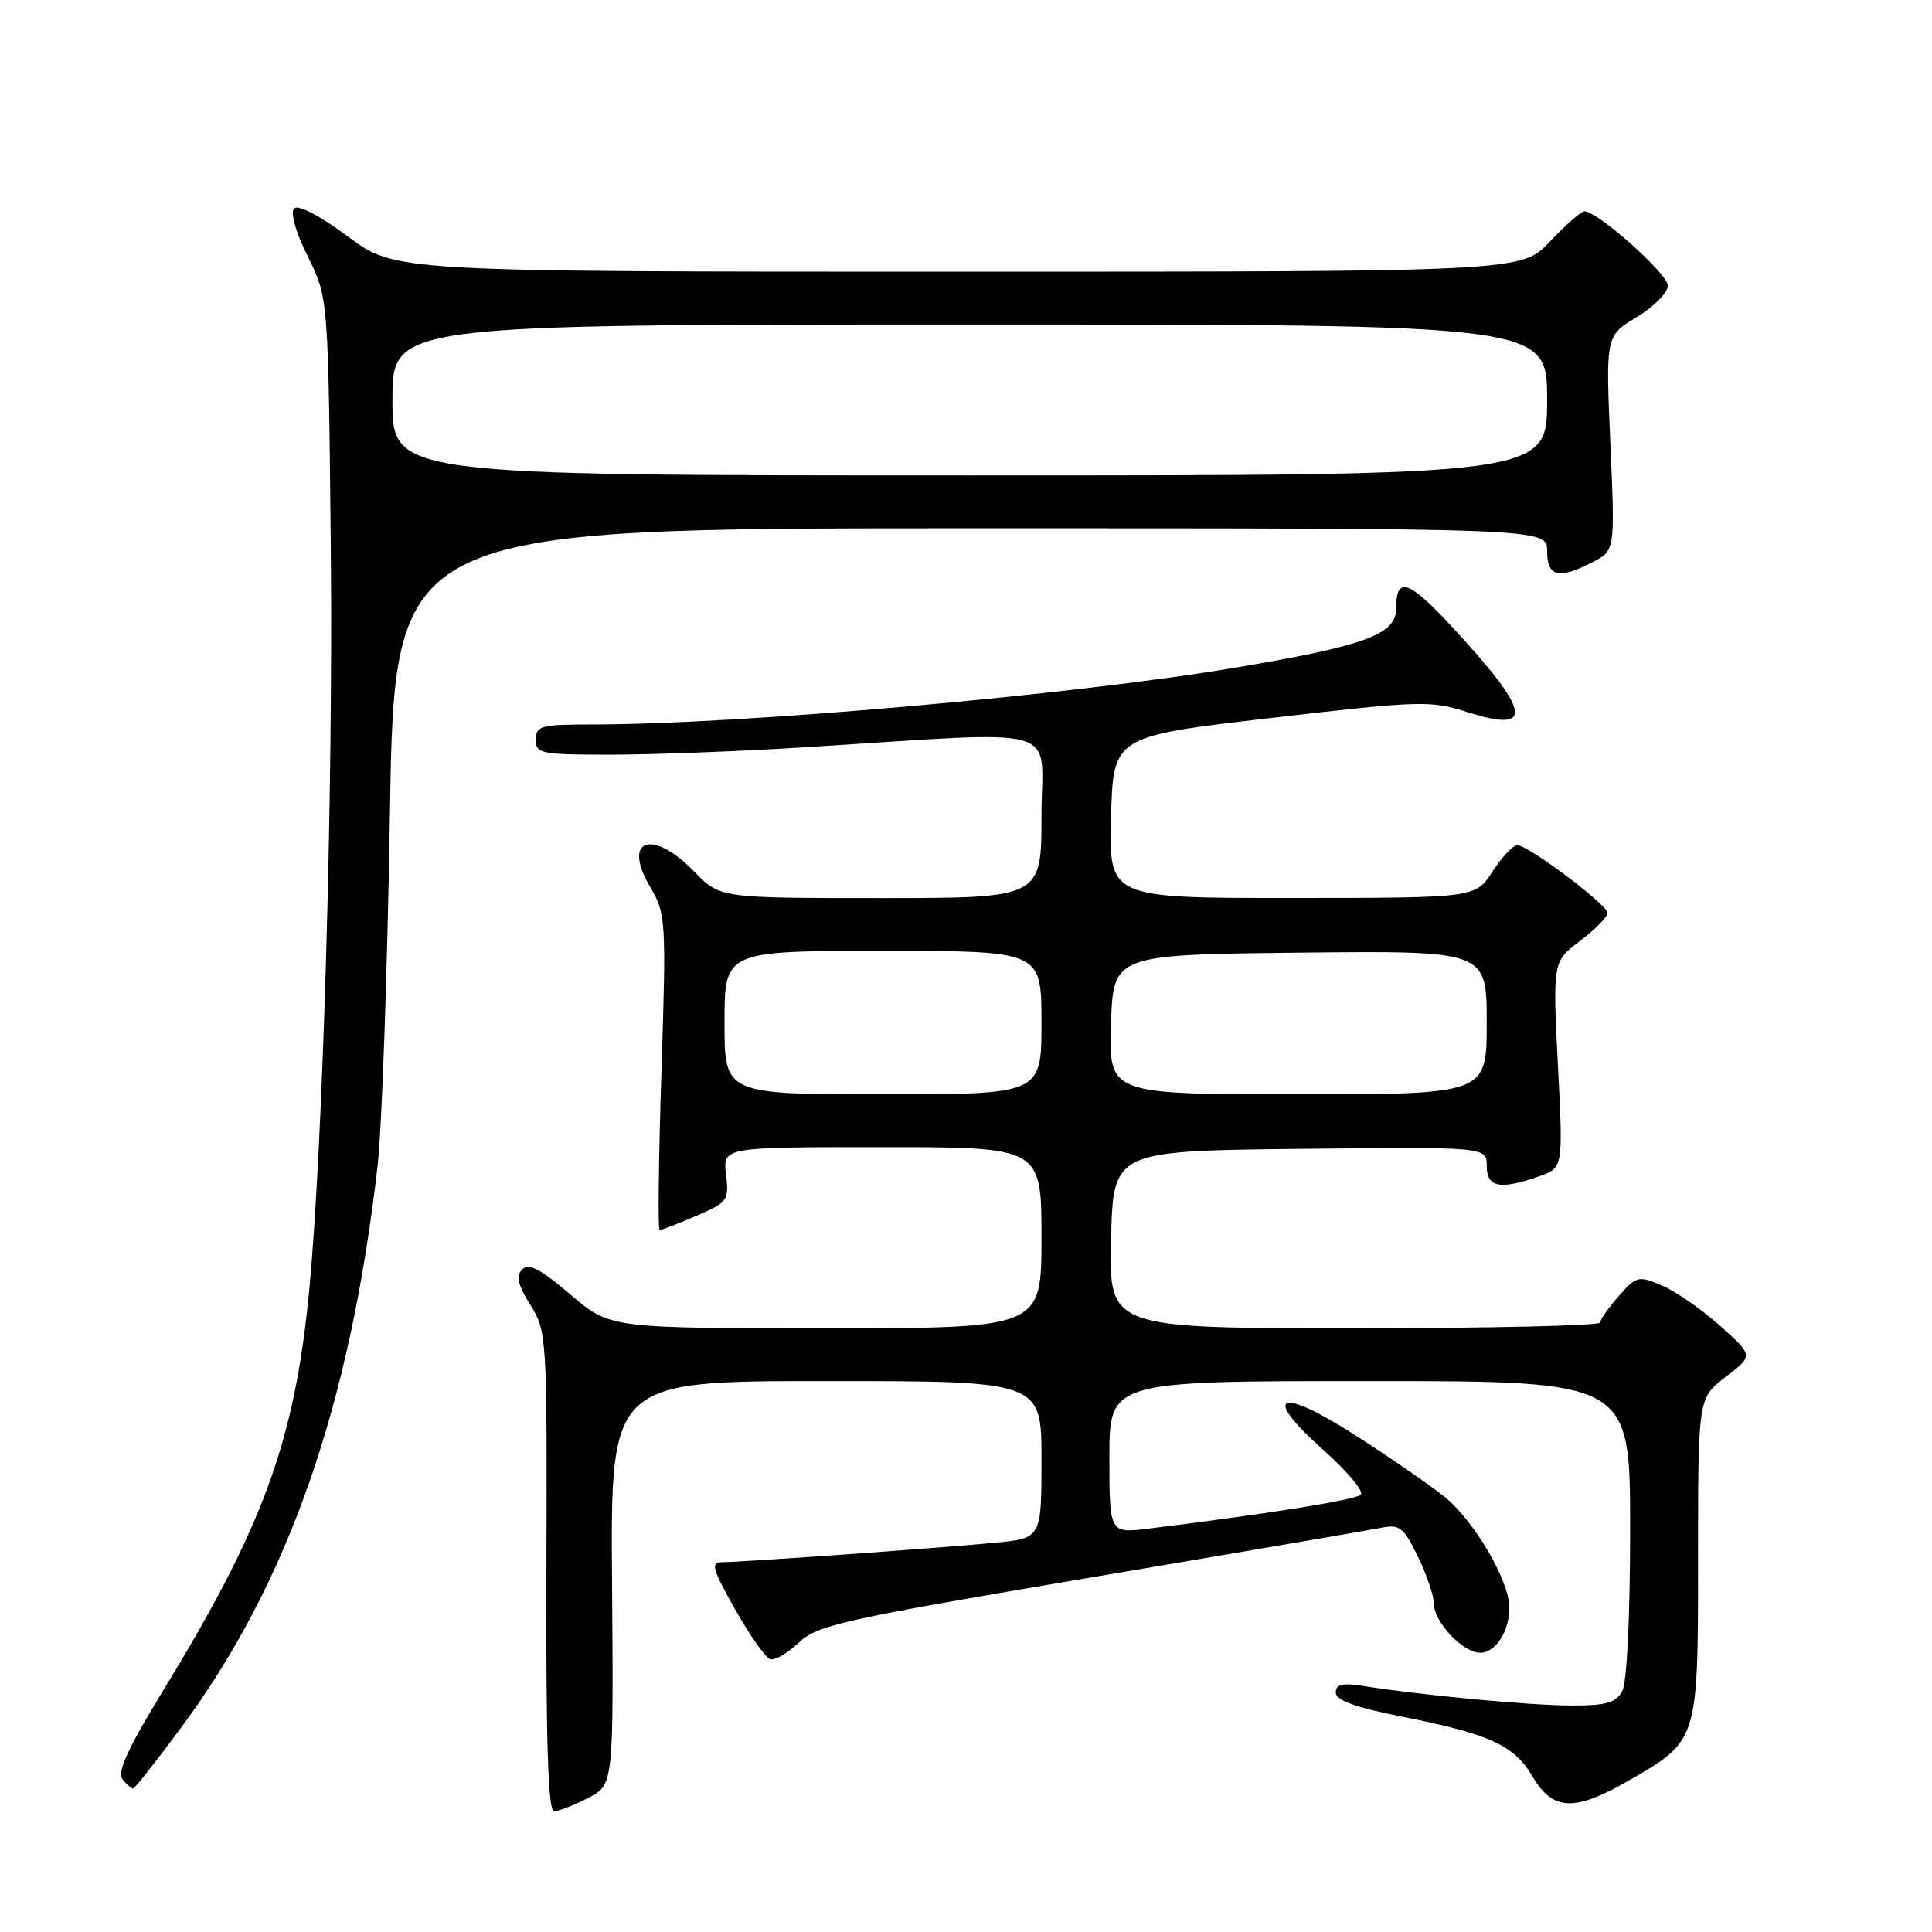 <?xml version="1.0" encoding="UTF-8" standalone="no"?>
<!DOCTYPE svg PUBLIC "-//W3C//DTD SVG 1.1//EN" "http://www.w3.org/Graphics/SVG/1.1/DTD/svg11.dtd" >
<svg xmlns="http://www.w3.org/2000/svg" xmlns:xlink="http://www.w3.org/1999/xlink" version="1.1" viewBox="0 0 256 256">
 <g >
 <path fill="currentColor"
d=" M 77.90 238.25 C 81.30 236.50 81.30 236.50 81.10 209.75 C 80.89 183.00 80.89 183.00 109.44 183.00 C 138.00 183.00 138.00 183.00 138.00 193.42 C 138.00 203.84 138.00 203.84 131.75 204.43 C 124.30 205.14 98.26 206.99 95.69 207.00 C 94.13 207.00 94.36 207.85 97.40 213.24 C 99.33 216.66 101.42 219.64 102.04 219.85 C 102.65 220.05 104.36 219.07 105.83 217.67 C 108.28 215.33 111.52 214.61 144.50 209.03 C 164.30 205.69 181.69 202.71 183.13 202.42 C 185.45 201.96 186.02 202.42 187.88 206.26 C 189.05 208.67 190.00 211.47 190.00 212.50 C 190.00 214.93 193.84 219.00 196.14 219.00 C 198.16 219.00 200.00 216.16 200.00 213.03 C 200.00 209.43 195.26 201.37 191.29 198.24 C 189.21 196.59 183.91 192.95 179.53 190.14 C 169.38 183.65 167.08 184.75 175.36 192.14 C 178.53 194.96 180.76 197.63 180.31 198.06 C 179.60 198.75 167.99 200.60 152.25 202.54 C 147.00 203.19 147.00 203.19 147.00 193.09 C 147.00 183.00 147.00 183.00 181.50 183.00 C 216.00 183.00 216.00 183.00 216.00 202.57 C 216.00 214.14 215.58 222.92 214.96 224.07 C 214.13 225.63 212.85 226.00 208.21 225.99 C 202.75 225.98 188.68 224.66 180.75 223.42 C 177.87 222.96 177.00 223.16 177.00 224.28 C 177.00 225.30 179.57 226.23 185.75 227.46 C 197.44 229.78 200.62 231.24 203.10 235.45 C 205.75 239.93 208.61 240.06 215.65 236.03 C 225.07 230.62 225.00 230.85 225.00 206.48 C 225.00 185.24 225.00 185.24 228.67 182.44 C 232.35 179.63 232.35 179.63 227.92 175.68 C 225.49 173.51 222.03 171.10 220.22 170.34 C 217.10 169.01 216.83 169.08 214.50 171.73 C 213.16 173.25 212.05 174.84 212.03 175.25 C 212.01 175.66 197.36 176.00 179.47 176.00 C 146.94 176.00 146.94 176.00 147.22 164.25 C 147.50 152.50 147.50 152.50 172.25 152.23 C 197.00 151.97 197.00 151.97 197.00 154.48 C 197.00 157.34 198.73 157.69 203.91 155.88 C 207.13 154.76 207.13 154.76 206.43 141.10 C 205.74 127.43 205.74 127.43 209.37 124.67 C 211.37 123.14 213.00 121.49 213.00 120.98 C 213.00 119.88 202.52 112.00 201.05 112.00 C 200.48 112.00 199.00 113.57 197.76 115.49 C 195.50 118.98 195.50 118.98 171.22 118.99 C 146.93 119.00 146.93 119.00 147.22 108.29 C 147.50 97.57 147.50 97.57 168.40 95.14 C 188.19 92.84 189.56 92.80 194.37 94.34 C 203.38 97.22 202.90 94.40 192.45 83.11 C 186.63 76.83 185.00 76.28 185.00 80.61 C 185.00 84.07 180.97 85.56 163.68 88.47 C 142.01 92.12 98.03 96.00 78.27 96.00 C 71.67 96.00 71.00 96.18 71.00 98.00 C 71.00 99.86 71.67 100.00 80.84 100.00 C 86.26 100.00 97.62 99.57 106.09 99.05 C 141.84 96.84 138.00 95.75 138.00 108.09 C 138.00 119.00 138.00 119.00 116.70 119.00 C 95.39 119.00 95.39 119.00 92.00 115.50 C 86.43 109.75 82.39 111.15 86.14 117.52 C 88.24 121.08 88.29 121.83 87.64 142.09 C 87.27 153.59 87.16 163.00 87.40 163.00 C 87.64 163.00 89.81 162.15 92.23 161.12 C 96.43 159.32 96.61 159.07 96.20 155.62 C 95.78 152.00 95.78 152.00 116.89 152.00 C 138.00 152.00 138.00 152.00 138.00 164.00 C 138.00 176.00 138.00 176.00 109.41 176.00 C 80.82 176.00 80.82 176.00 75.58 171.53 C 71.64 168.16 70.06 167.34 69.20 168.20 C 68.34 169.06 68.60 170.23 70.28 172.92 C 72.46 176.43 72.50 177.09 72.40 208.25 C 72.33 230.70 72.63 240.00 73.40 240.00 C 74.01 240.00 76.03 239.21 77.90 238.25 Z  M 23.96 228.97 C 38.17 209.81 46.37 186.39 50.03 154.50 C 50.60 149.55 51.34 128.51 51.67 107.75 C 52.27 70.00 52.27 70.00 128.64 70.00 C 205.00 70.00 205.00 70.00 205.00 73.00 C 205.00 76.45 206.51 76.82 211.05 74.47 C 214.00 72.95 214.00 72.95 213.38 58.72 C 212.76 44.50 212.76 44.50 216.88 42.01 C 219.15 40.65 221.00 38.77 221.00 37.85 C 221.00 36.29 211.70 28.00 209.95 28.00 C 209.52 28.00 207.46 29.80 205.38 32.00 C 201.59 36.00 201.59 36.00 126.98 36.00 C 52.38 36.00 52.38 36.00 46.13 31.36 C 42.40 28.59 39.52 27.08 38.98 27.62 C 38.44 28.16 39.17 30.74 40.79 34.01 C 43.50 39.49 43.50 39.49 43.83 72.49 C 44.16 105.56 42.77 152.75 40.92 171.50 C 38.99 191.08 34.80 202.47 21.58 224.07 C 16.97 231.62 15.49 234.85 16.22 235.75 C 16.79 236.44 17.42 237.00 17.63 237.00 C 17.84 237.00 20.69 233.39 23.96 228.97 Z  M 96.00 135.50 C 96.00 126.00 96.00 126.00 117.00 126.00 C 138.00 126.00 138.00 126.00 138.00 135.50 C 138.00 145.00 138.00 145.00 117.00 145.00 C 96.00 145.00 96.00 145.00 96.00 135.50 Z  M 147.21 135.75 C 147.50 126.50 147.50 126.50 172.25 126.23 C 197.00 125.97 197.00 125.97 197.00 135.48 C 197.00 145.00 197.00 145.00 171.96 145.00 C 146.92 145.00 146.92 145.00 147.21 135.75 Z  M 52.00 53.00 C 52.00 43.00 52.00 43.00 128.50 43.00 C 205.00 43.00 205.00 43.00 205.00 53.00 C 205.00 63.00 205.00 63.00 128.50 63.00 C 52.00 63.00 52.00 63.00 52.00 53.00 Z "/>
</g>
</svg>